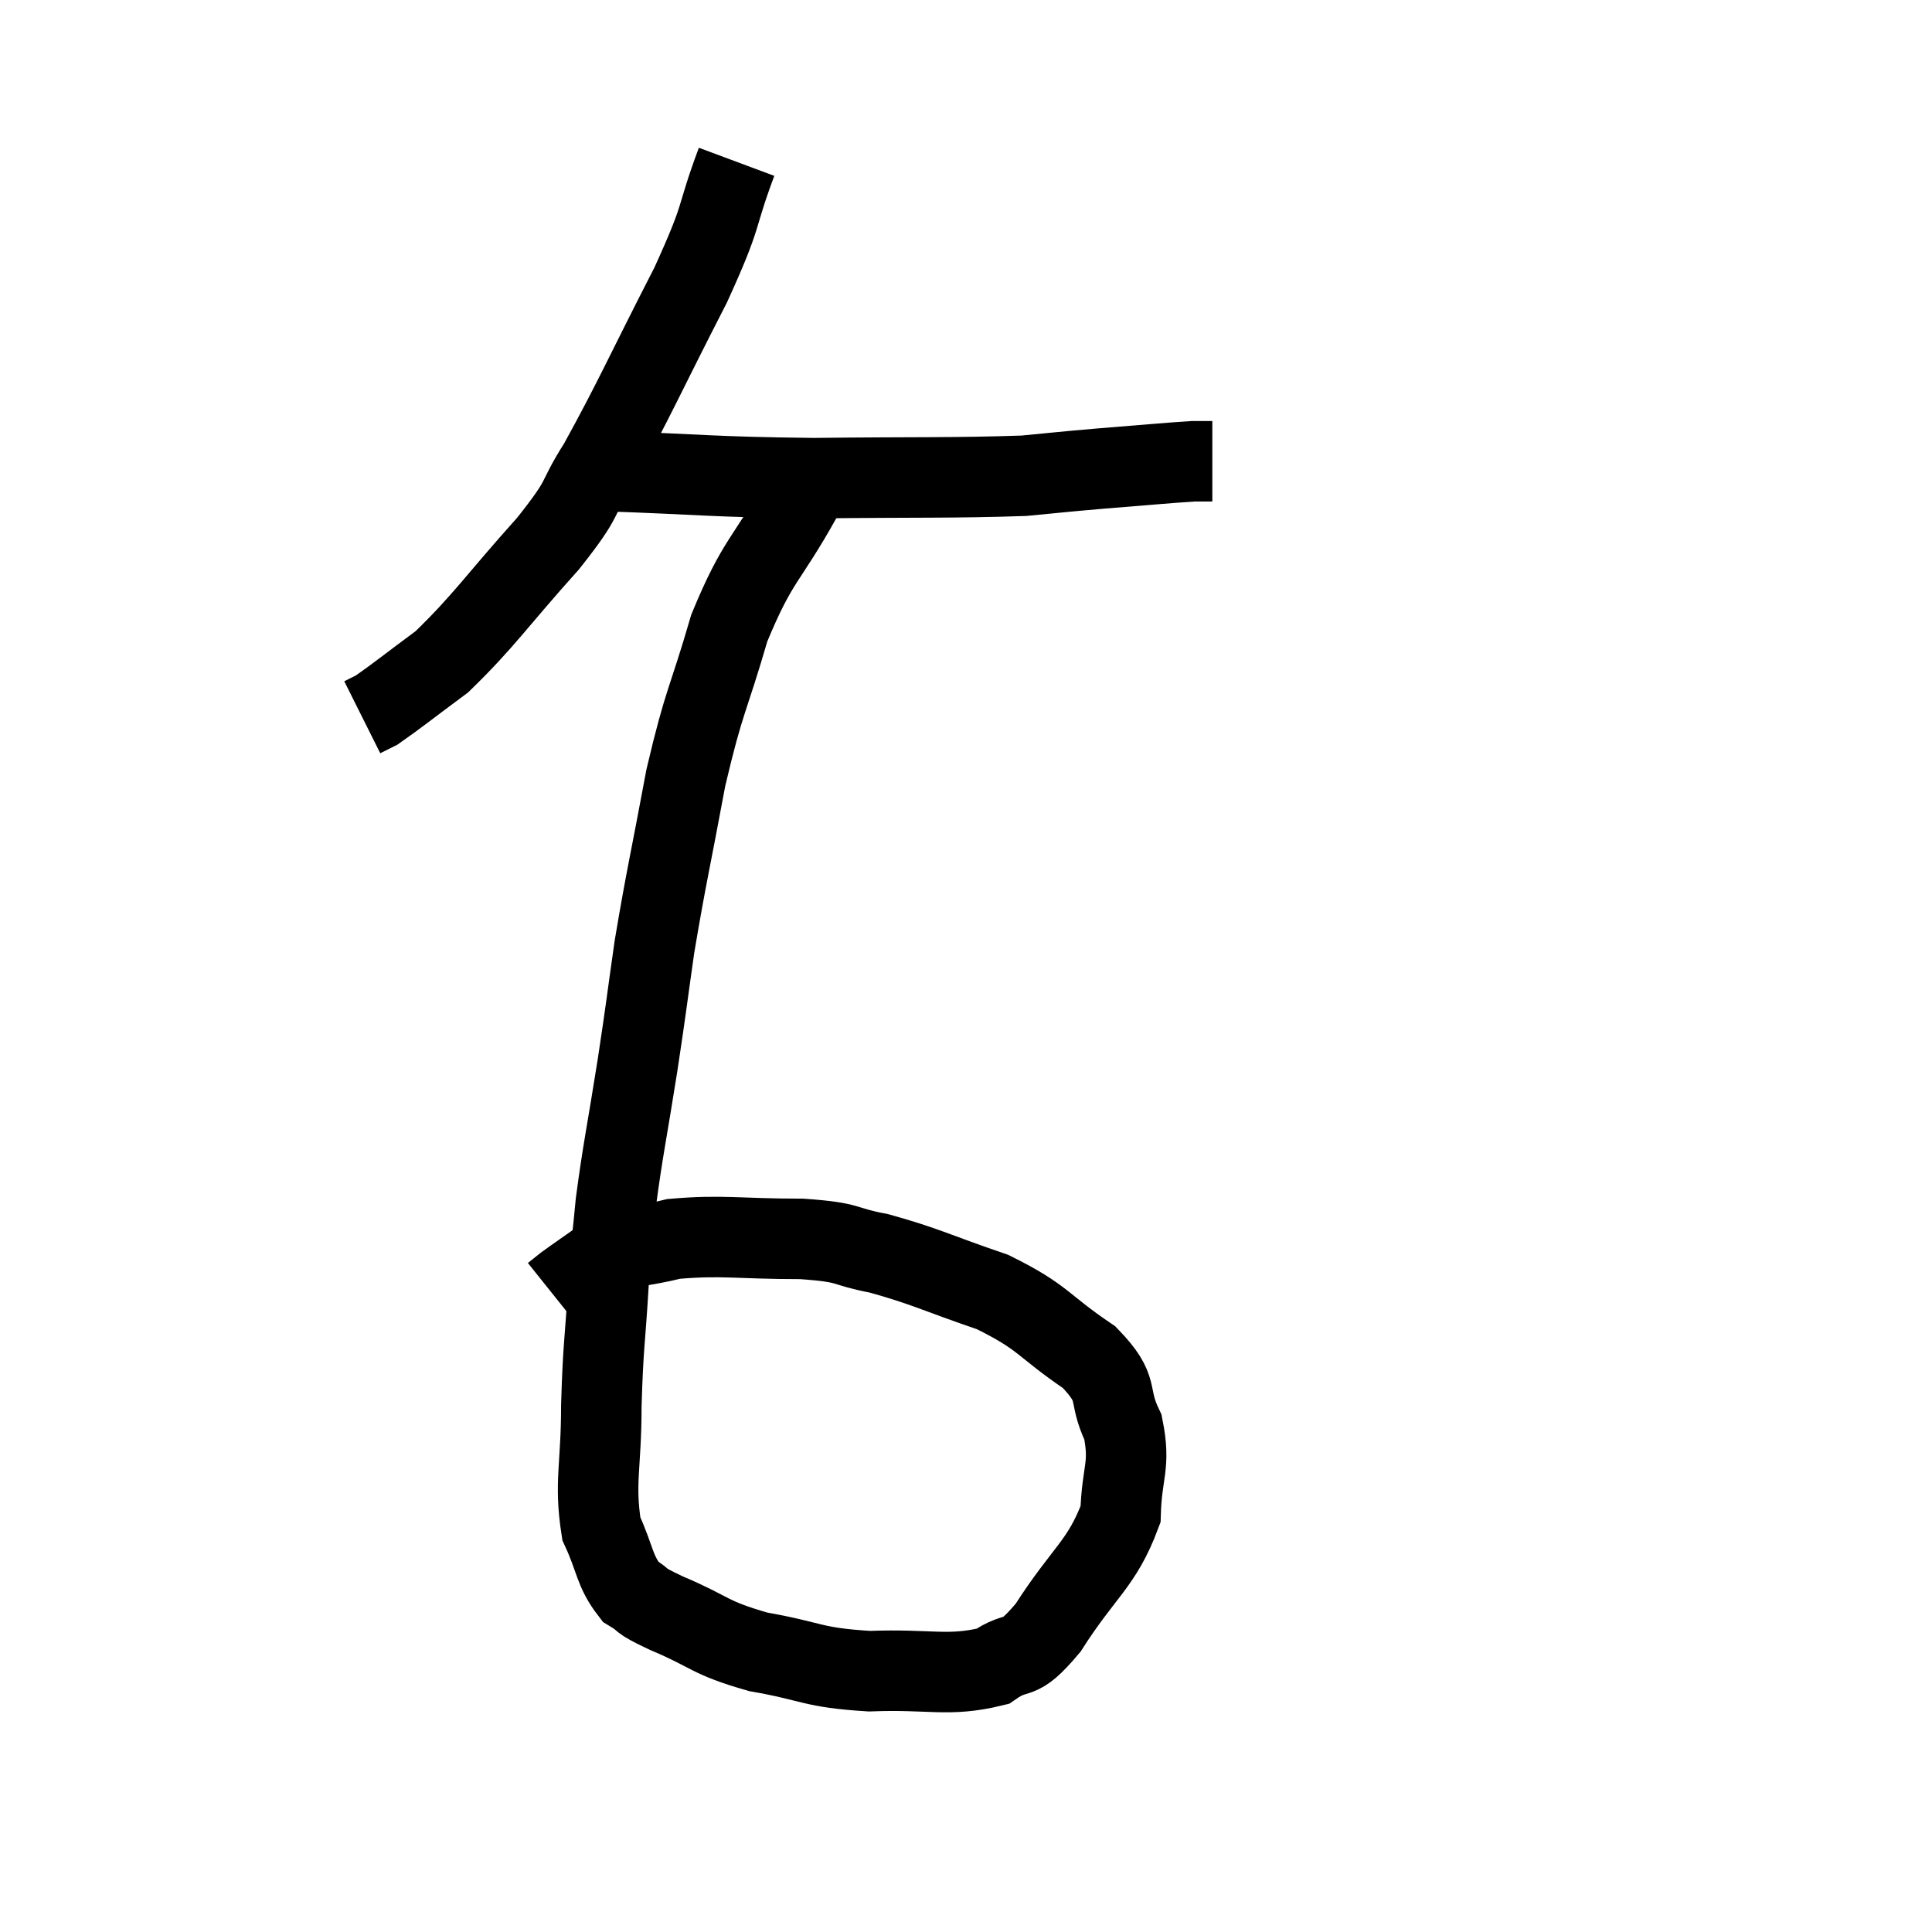 <svg width="48" height="48" viewBox="0 0 48 48" xmlns="http://www.w3.org/2000/svg"><path d="M 18.3 4.02 C 17.73 5.55, 18.015 5.205, 17.16 7.08 C 16.02 9.3, 15.765 9.915, 14.88 11.52 C 14.25 12.51, 14.595 12.27, 13.62 13.5 C 12.3 14.97, 12.045 15.405, 10.98 16.44 C 10.17 17.04, 9.855 17.295, 9.36 17.64 L 9 17.82" fill="none" stroke="black" stroke-width="2"></path><path d="M 14.94 11.7 C 17.58 11.79, 17.595 11.85, 20.22 11.88 C 22.83 11.85, 23.655 11.88, 25.44 11.82 C 26.4 11.73, 26.31 11.73, 27.36 11.64 C 28.5 11.55, 28.95 11.505, 29.64 11.46 L 30.12 11.46" fill="none" stroke="black" stroke-width="2"></path><path d="M 19.92 12.36 C 19.02 13.98, 18.84 13.86, 18.12 15.6 C 17.58 17.46, 17.505 17.34, 17.04 19.32 C 16.65 21.42, 16.56 21.735, 16.26 23.52 C 16.05 24.99, 16.08 24.87, 15.84 26.46 C 15.57 28.17, 15.48 28.53, 15.3 29.88 C 15.21 30.87, 15.21 30.6, 15.12 31.86 C 15.03 33.39, 14.985 33.39, 14.94 34.92 C 14.94 36.45, 14.76 36.825, 14.94 37.98 C 15.3 38.76, 15.255 39.015, 15.66 39.54 C 16.11 39.81, 15.765 39.705, 16.56 40.08 C 17.7 40.56, 17.58 40.68, 18.84 41.04 C 20.22 41.28, 20.145 41.43, 21.6 41.52 C 23.13 41.46, 23.55 41.67, 24.66 41.4 C 25.35 40.92, 25.245 41.385, 26.04 40.44 C 26.94 39.03, 27.375 38.865, 27.84 37.62 C 27.87 36.54, 28.095 36.435, 27.9 35.46 C 27.48 34.59, 27.87 34.56, 27.06 33.72 C 25.86 32.91, 25.965 32.745, 24.66 32.1 C 23.25 31.62, 23.025 31.47, 21.84 31.14 C 20.88 30.96, 21.195 30.87, 19.92 30.78 C 18.33 30.78, 17.955 30.675, 16.74 30.78 C 15.9 30.99, 15.735 30.915, 15.06 31.2 C 14.55 31.56, 14.37 31.68, 14.04 31.92 L 13.74 32.16" fill="none" stroke="black" stroke-width="2"></path></svg>